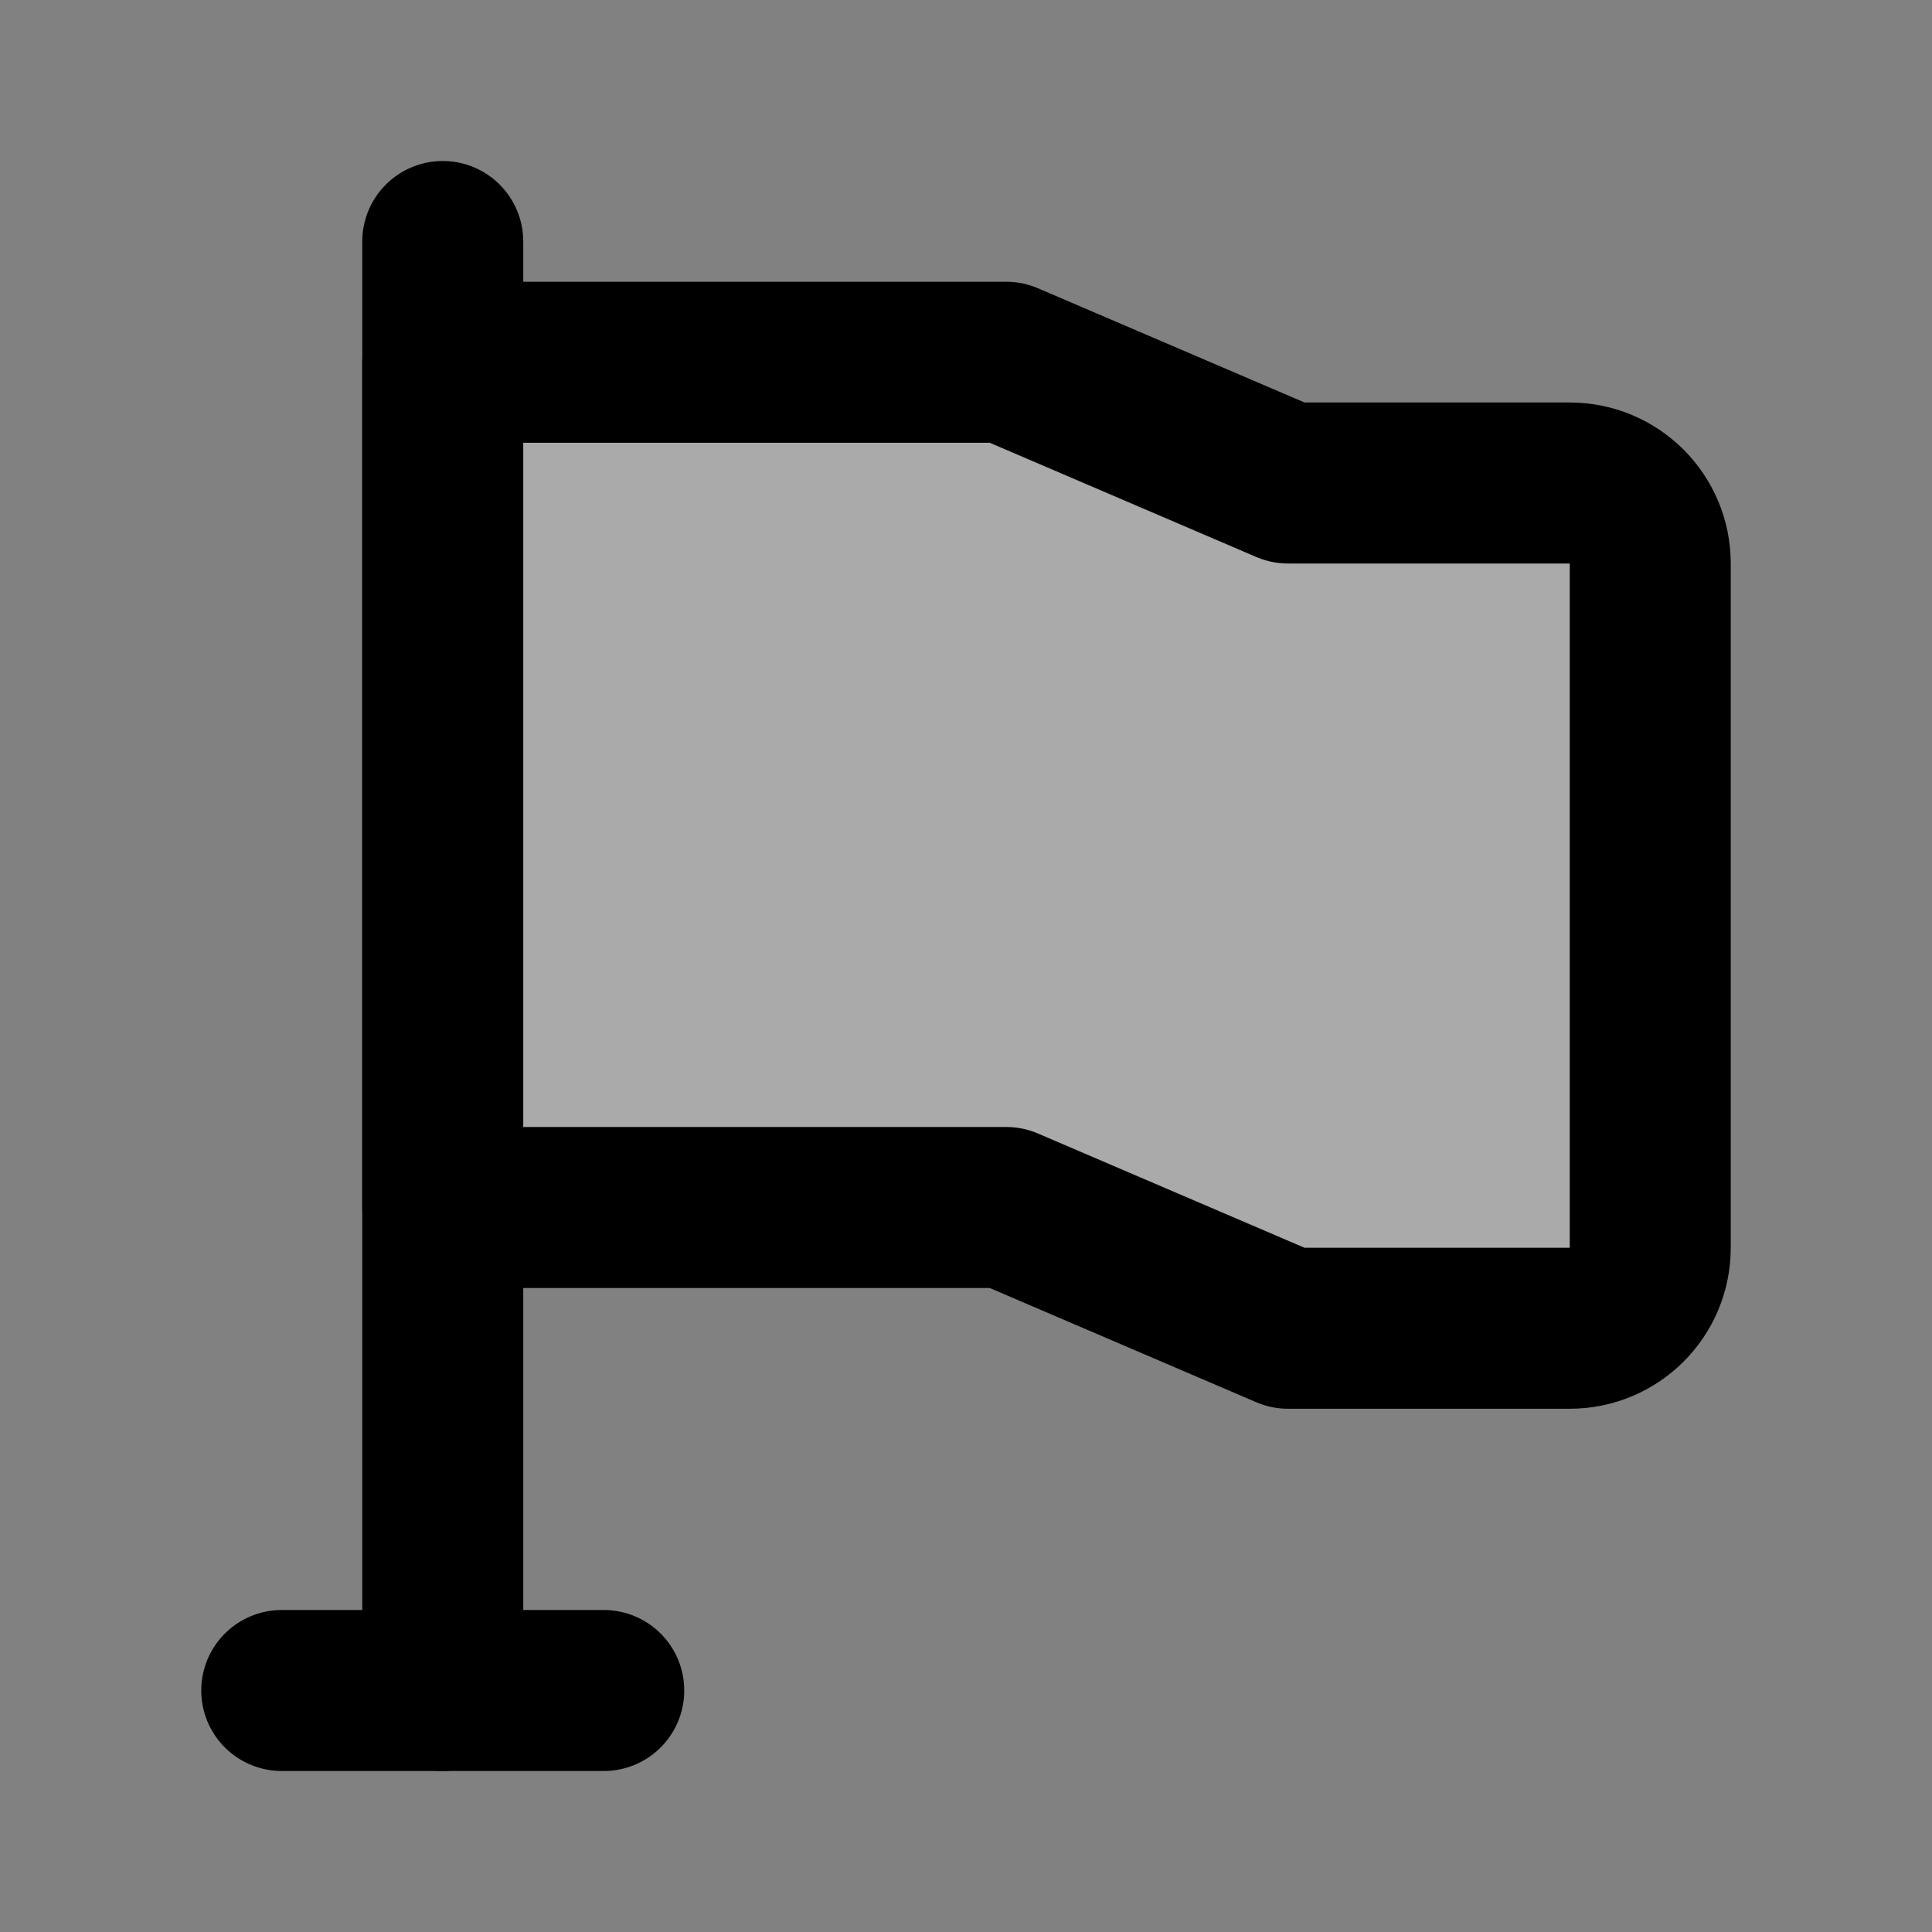 <svg width="48" height="48" viewBox="0 0 48 48" fill="none" xmlns="http://www.w3.org/2000/svg">
<rect x="0" y="0" width="48" height="48" fill="#808080" stroke="none"/>
<rect width="48" height="48" fill="white" fill-opacity="0.01"/>
<path d="M11 6V42" stroke="black" stroke-width="4" stroke-linecap="round" stroke-linejoin="round"/>
<path d="M11 9H25L32 12H39C40.105 12 41 12.895 41 14V31C41 32.105 40.105 33 39 33H32L25 30H11V9Z" fill="#aaa" stroke="black" stroke-width="4" stroke-linejoin="round"/>
<path d="M7 42H15" stroke="black" stroke-width="4" stroke-linecap="round" stroke-linejoin="round"/>
</svg>
